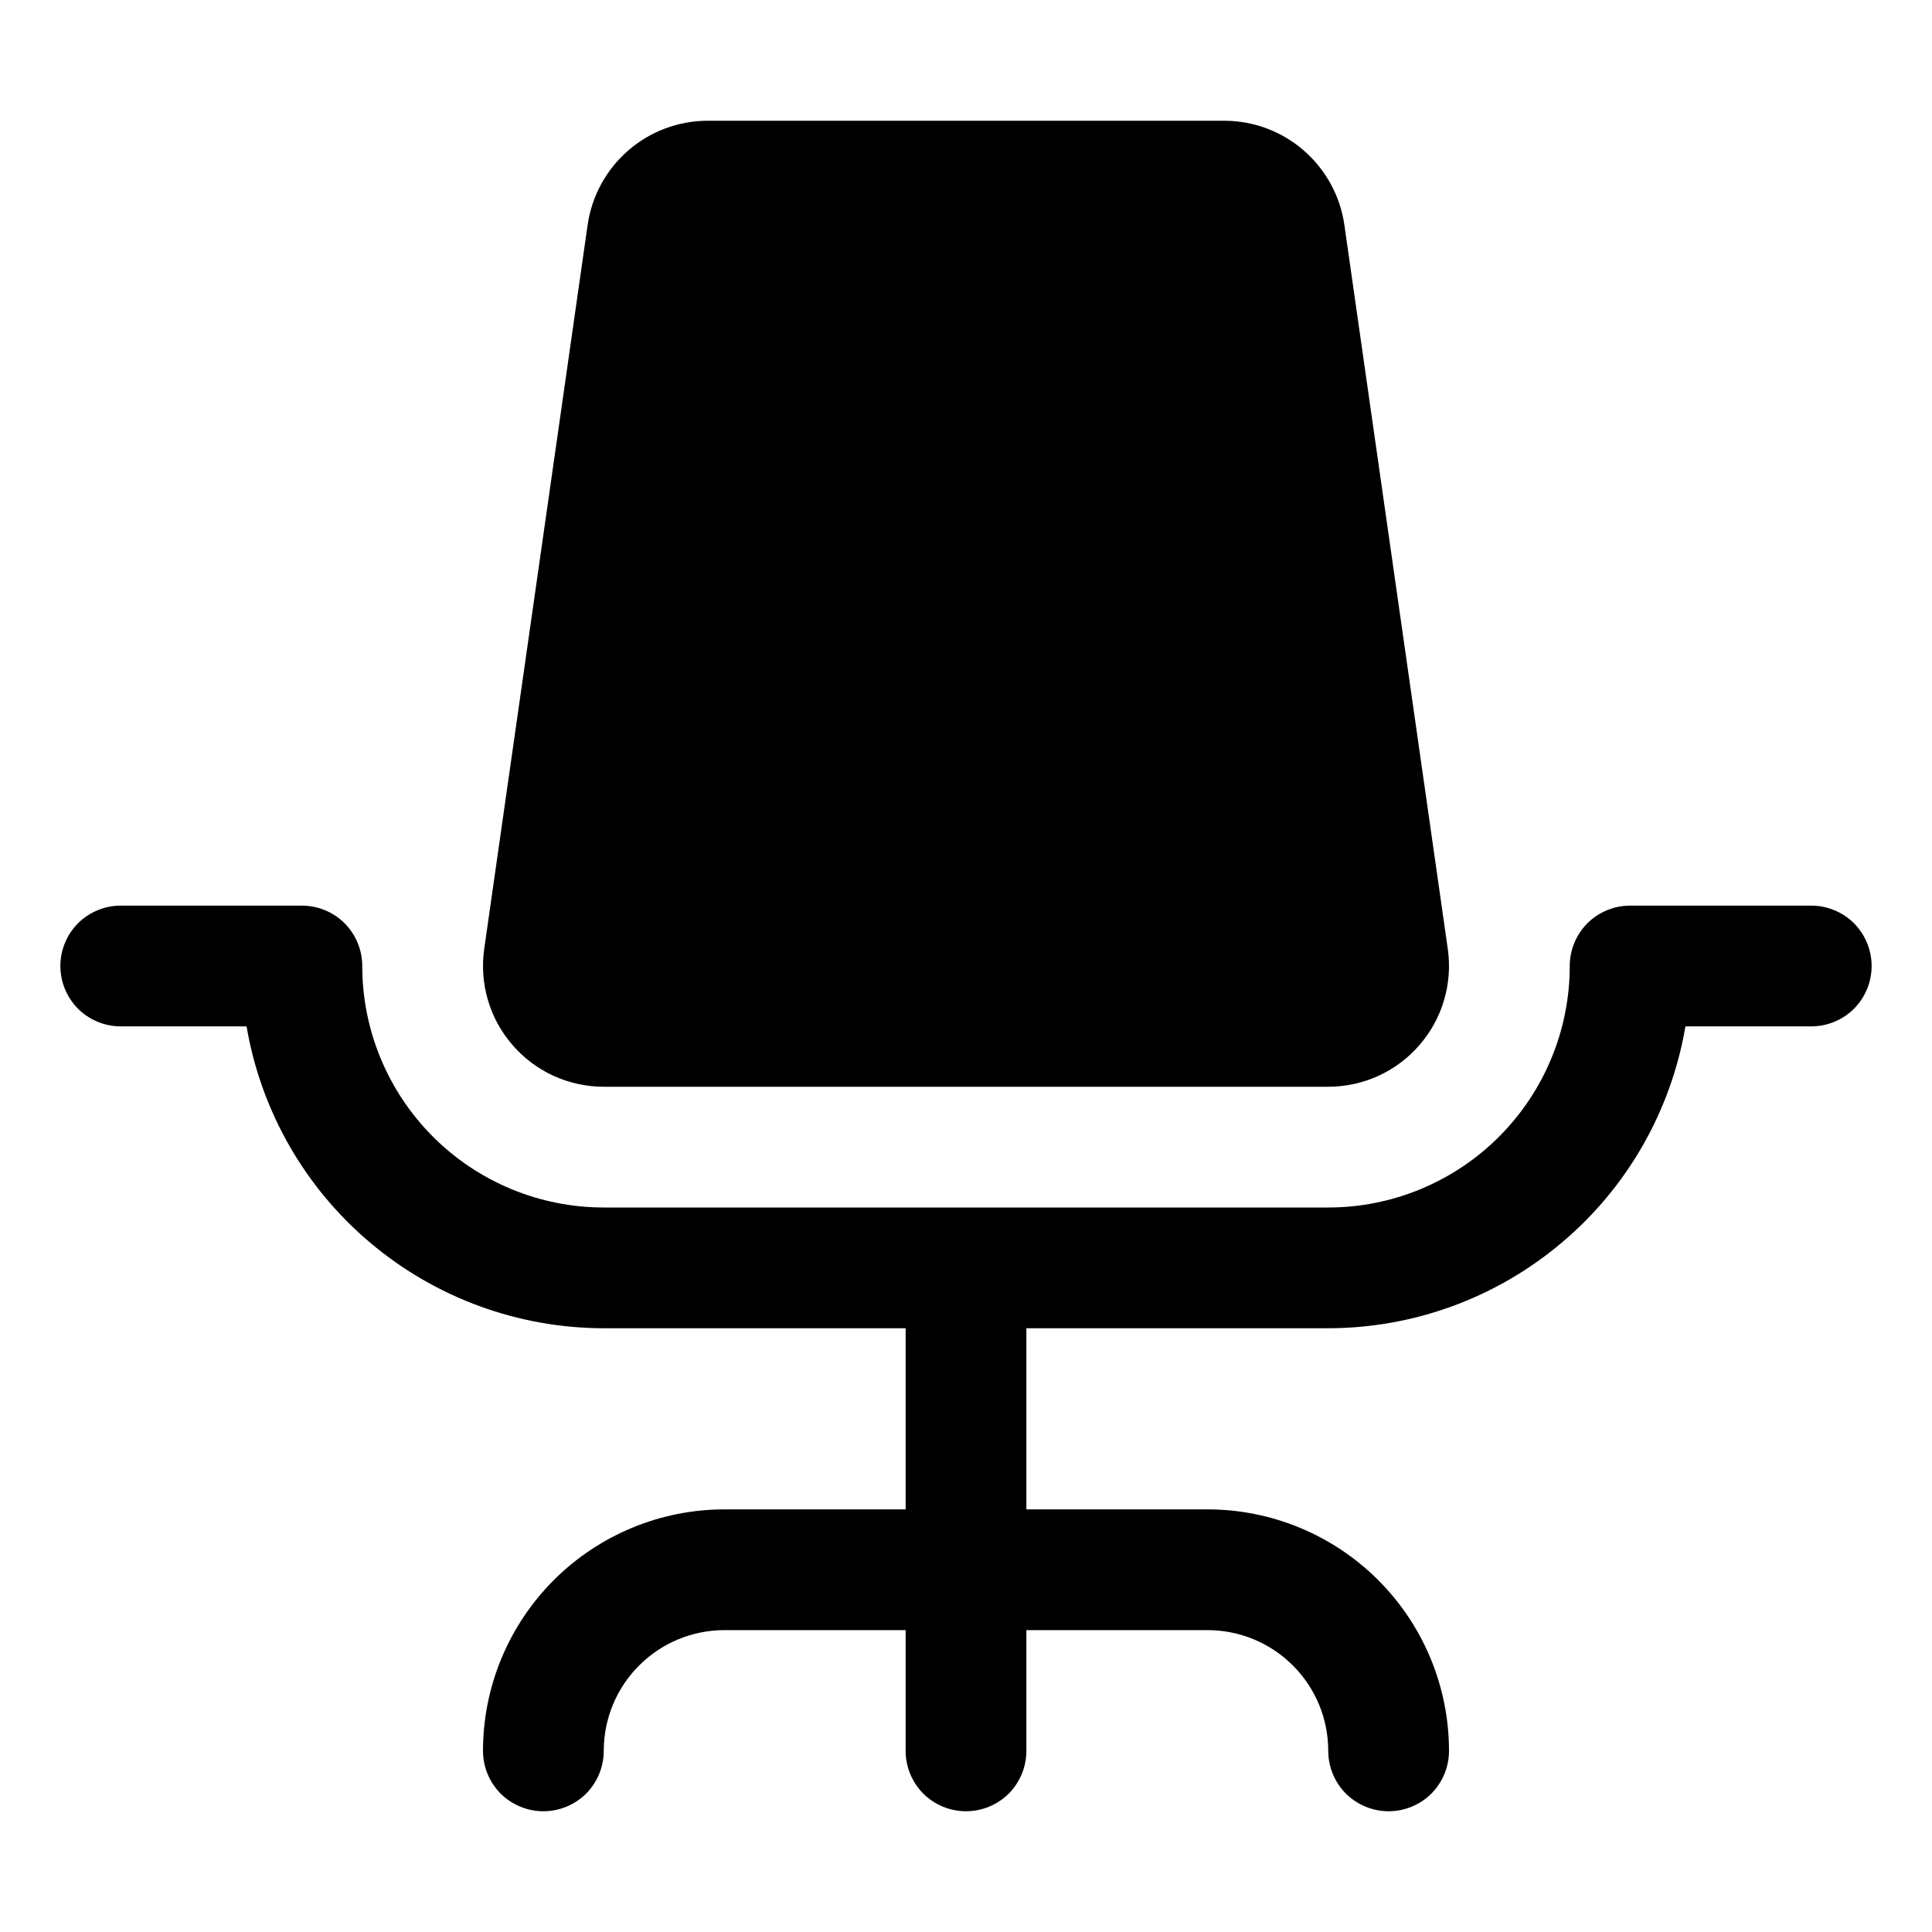 <svg width="16" height="16" viewBox="0 0 16 16" fill="none" xmlns="http://www.w3.org/2000/svg">
<g clip-path="url(#clip0_5_537)">
<path d="M15.5 8C15.5 8.133 15.447 8.26 15.354 8.354C15.26 8.447 15.133 8.5 15 8.5H13.958C13.839 9.199 13.477 9.833 12.935 10.29C12.394 10.748 11.709 10.999 11 11H8.5V12.5H10C10.53 12.5 11.039 12.711 11.414 13.086C11.789 13.461 12 13.97 12 14.5C12 14.633 11.947 14.76 11.854 14.854C11.76 14.947 11.633 15 11.5 15C11.367 15 11.24 14.947 11.146 14.854C11.053 14.76 11 14.633 11 14.5C11 14.235 10.895 13.98 10.707 13.793C10.52 13.605 10.265 13.5 10 13.5H8.5V14.5C8.5 14.633 8.447 14.76 8.354 14.854C8.26 14.947 8.133 15 8 15C7.867 15 7.74 14.947 7.646 14.854C7.553 14.76 7.5 14.633 7.5 14.5V13.5H6C5.735 13.5 5.48 13.605 5.293 13.793C5.105 13.98 5 14.235 5 14.5C5 14.633 4.947 14.76 4.854 14.854C4.76 14.947 4.633 15 4.5 15C4.367 15 4.24 14.947 4.146 14.854C4.053 14.76 4 14.633 4 14.5C4 13.97 4.211 13.461 4.586 13.086C4.961 12.711 5.47 12.5 6 12.5H7.5V11H5C4.291 10.999 3.606 10.748 3.064 10.29C2.523 9.833 2.161 9.199 2.042 8.5H1C0.867 8.5 0.74 8.447 0.646 8.354C0.553 8.26 0.5 8.133 0.5 8C0.5 7.867 0.553 7.74 0.646 7.646C0.74 7.553 0.867 7.5 1 7.5H2.5C2.633 7.5 2.76 7.553 2.854 7.646C2.947 7.74 3 7.867 3 8C3 8.53 3.211 9.039 3.586 9.414C3.961 9.789 4.47 10 5 10H11C11.53 10 12.039 9.789 12.414 9.414C12.789 9.039 13 8.53 13 8C13 7.867 13.053 7.74 13.146 7.646C13.24 7.553 13.367 7.5 13.5 7.5H15C15.133 7.5 15.26 7.553 15.354 7.646C15.447 7.74 15.5 7.867 15.5 8ZM5 9H11C11.143 9 11.285 8.969 11.415 8.91C11.546 8.85 11.662 8.763 11.755 8.655C11.849 8.547 11.919 8.42 11.959 8.283C12 8.145 12.01 8.001 11.99 7.859L11.133 1.859C11.098 1.621 10.978 1.403 10.797 1.246C10.615 1.088 10.383 1.001 10.143 1H5.857C5.617 1.001 5.385 1.088 5.203 1.246C5.022 1.403 4.902 1.621 4.867 1.859L4.01 7.859C3.99 8.001 4 8.145 4.041 8.283C4.081 8.42 4.151 8.547 4.245 8.655C4.338 8.763 4.454 8.85 4.585 8.91C4.715 8.969 4.857 9 5 9Z" fill="black"/>
</g>
<defs>
<clipPath id="clip0_5_537">
<rect width="16" height="16" fill="white"/>
</clipPath>
</defs>
</svg>
